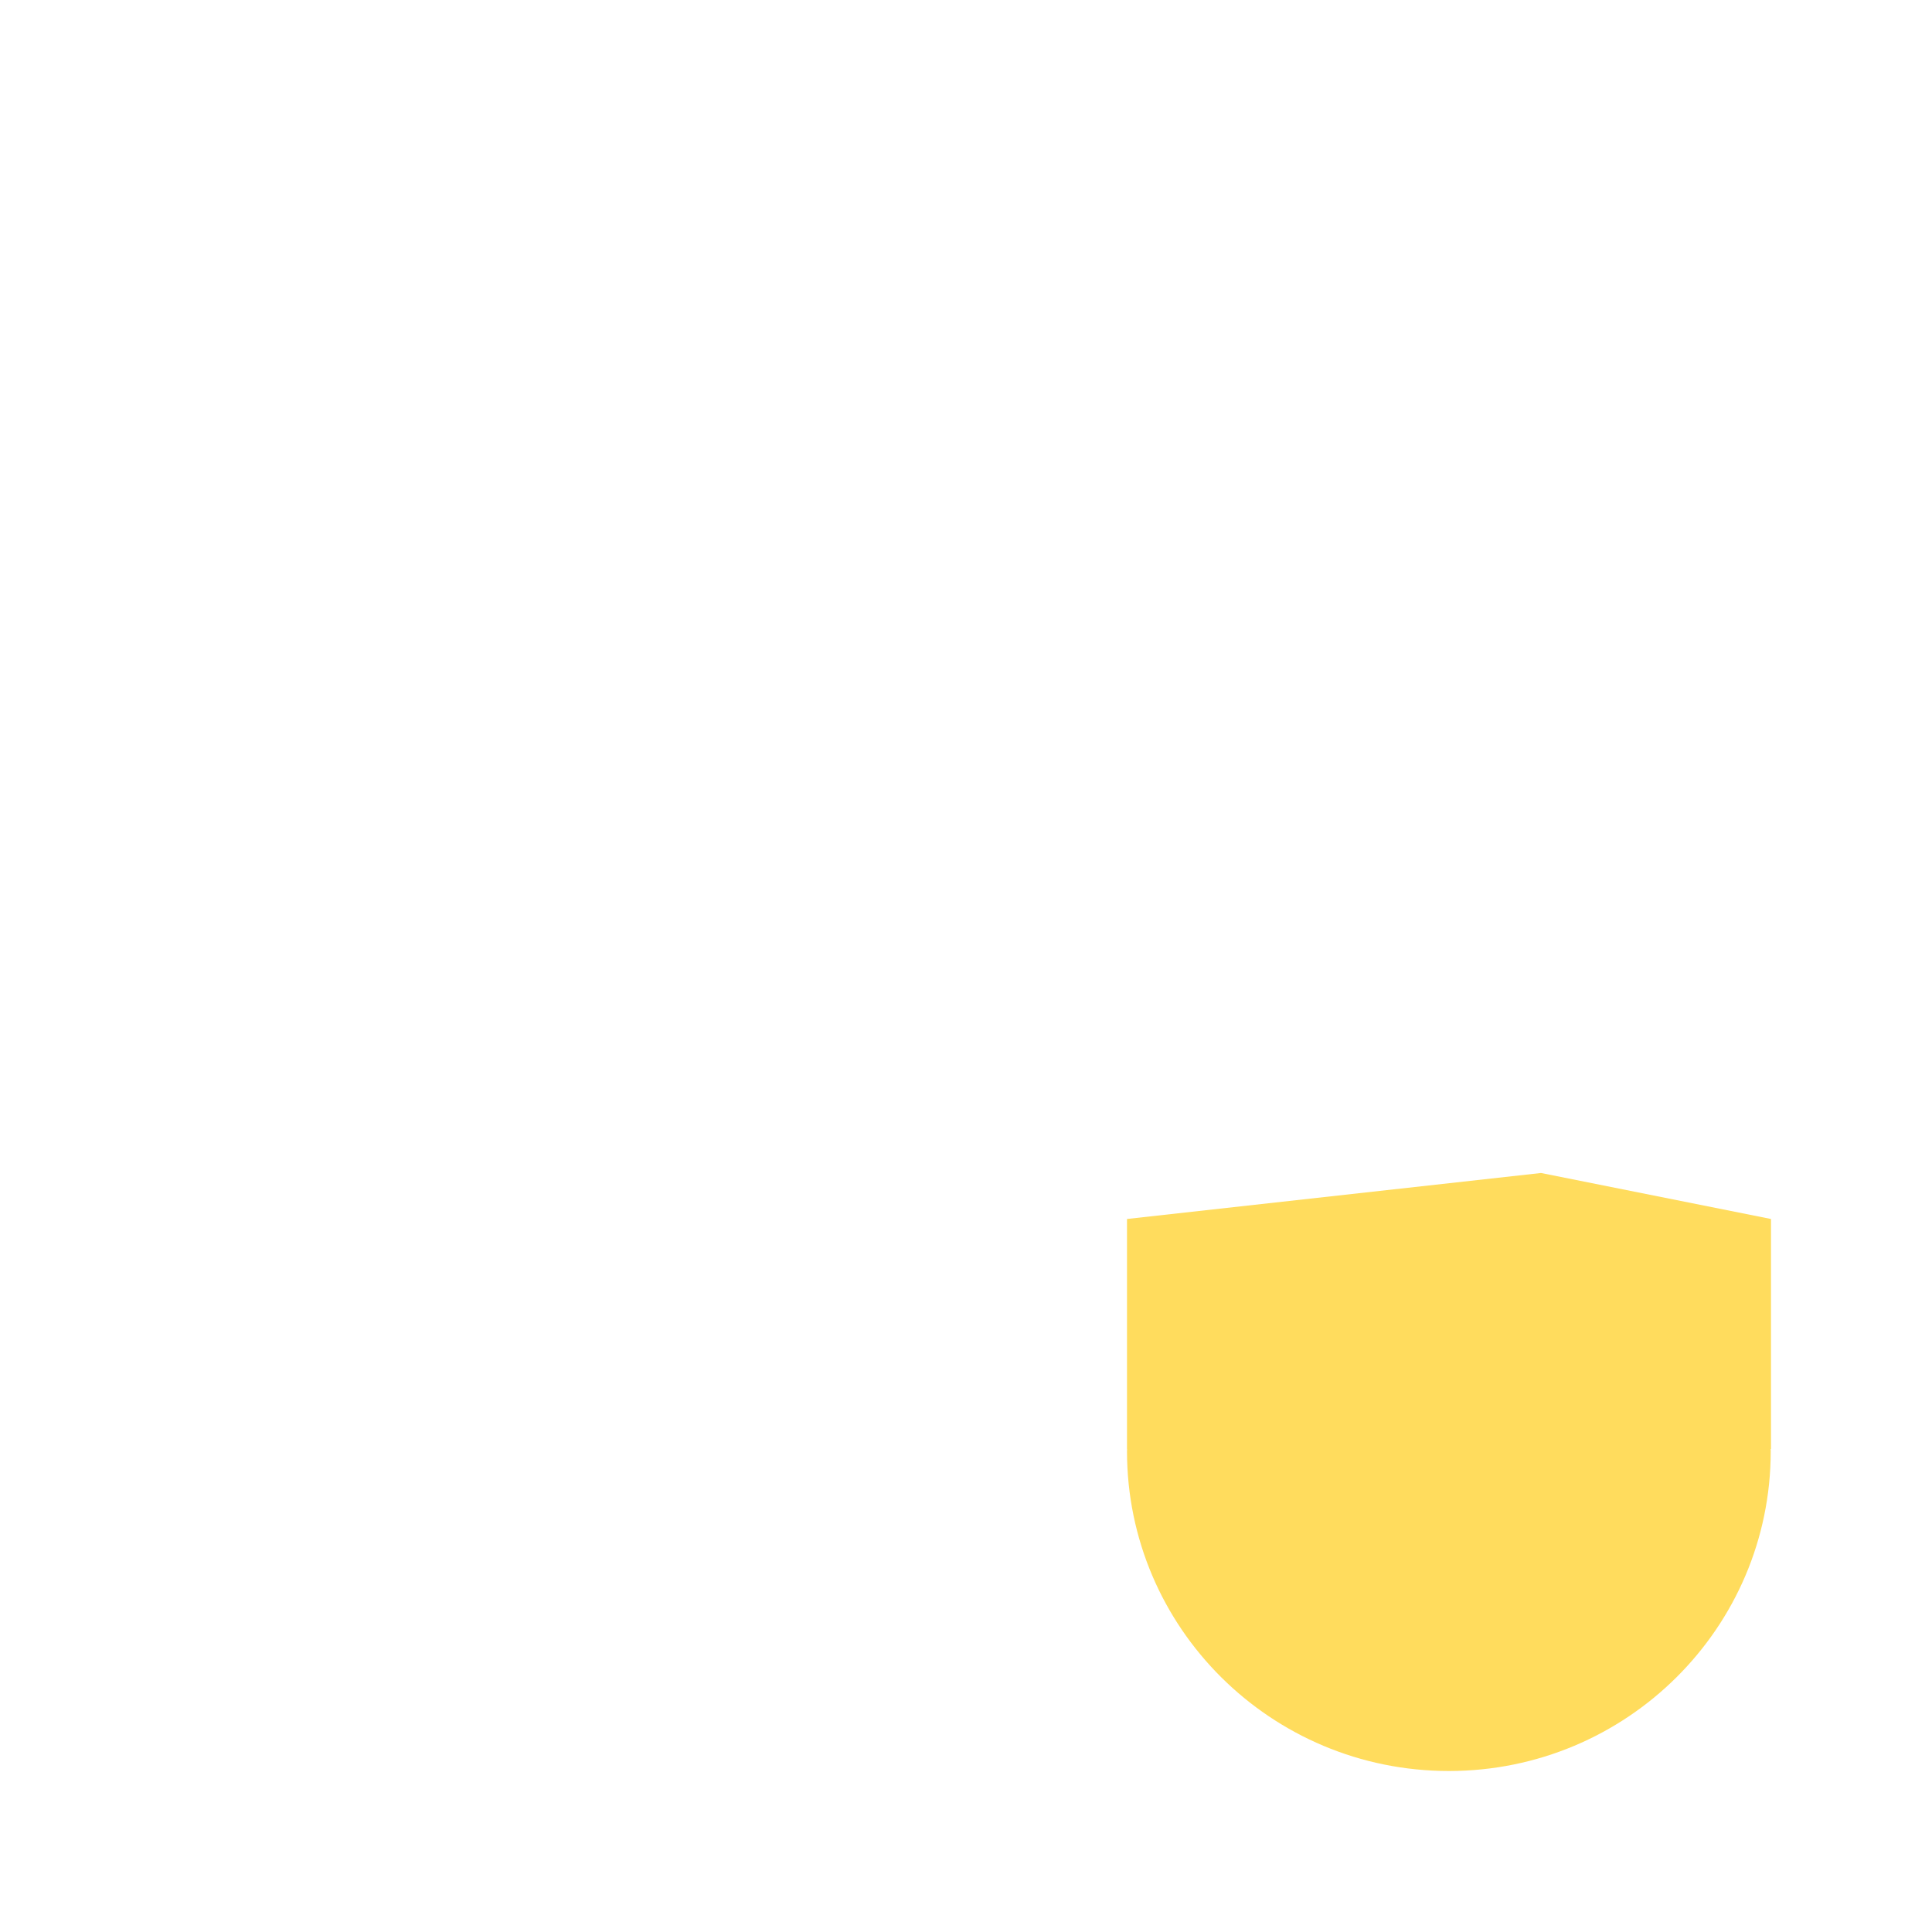 <svg xmlns="http://www.w3.org/2000/svg" viewBox="0 0 36 36">
  <path fill="#FFDC5D" d="M33 22.714l-4.286-.857-7.714.857V27h.002l-.002.04c0 3.291 2.685 5.96 5.998 5.96 3.312 0 5.997-2.669 5.997-5.96l-.002-.04H33v-4.286z"/>
</svg>
